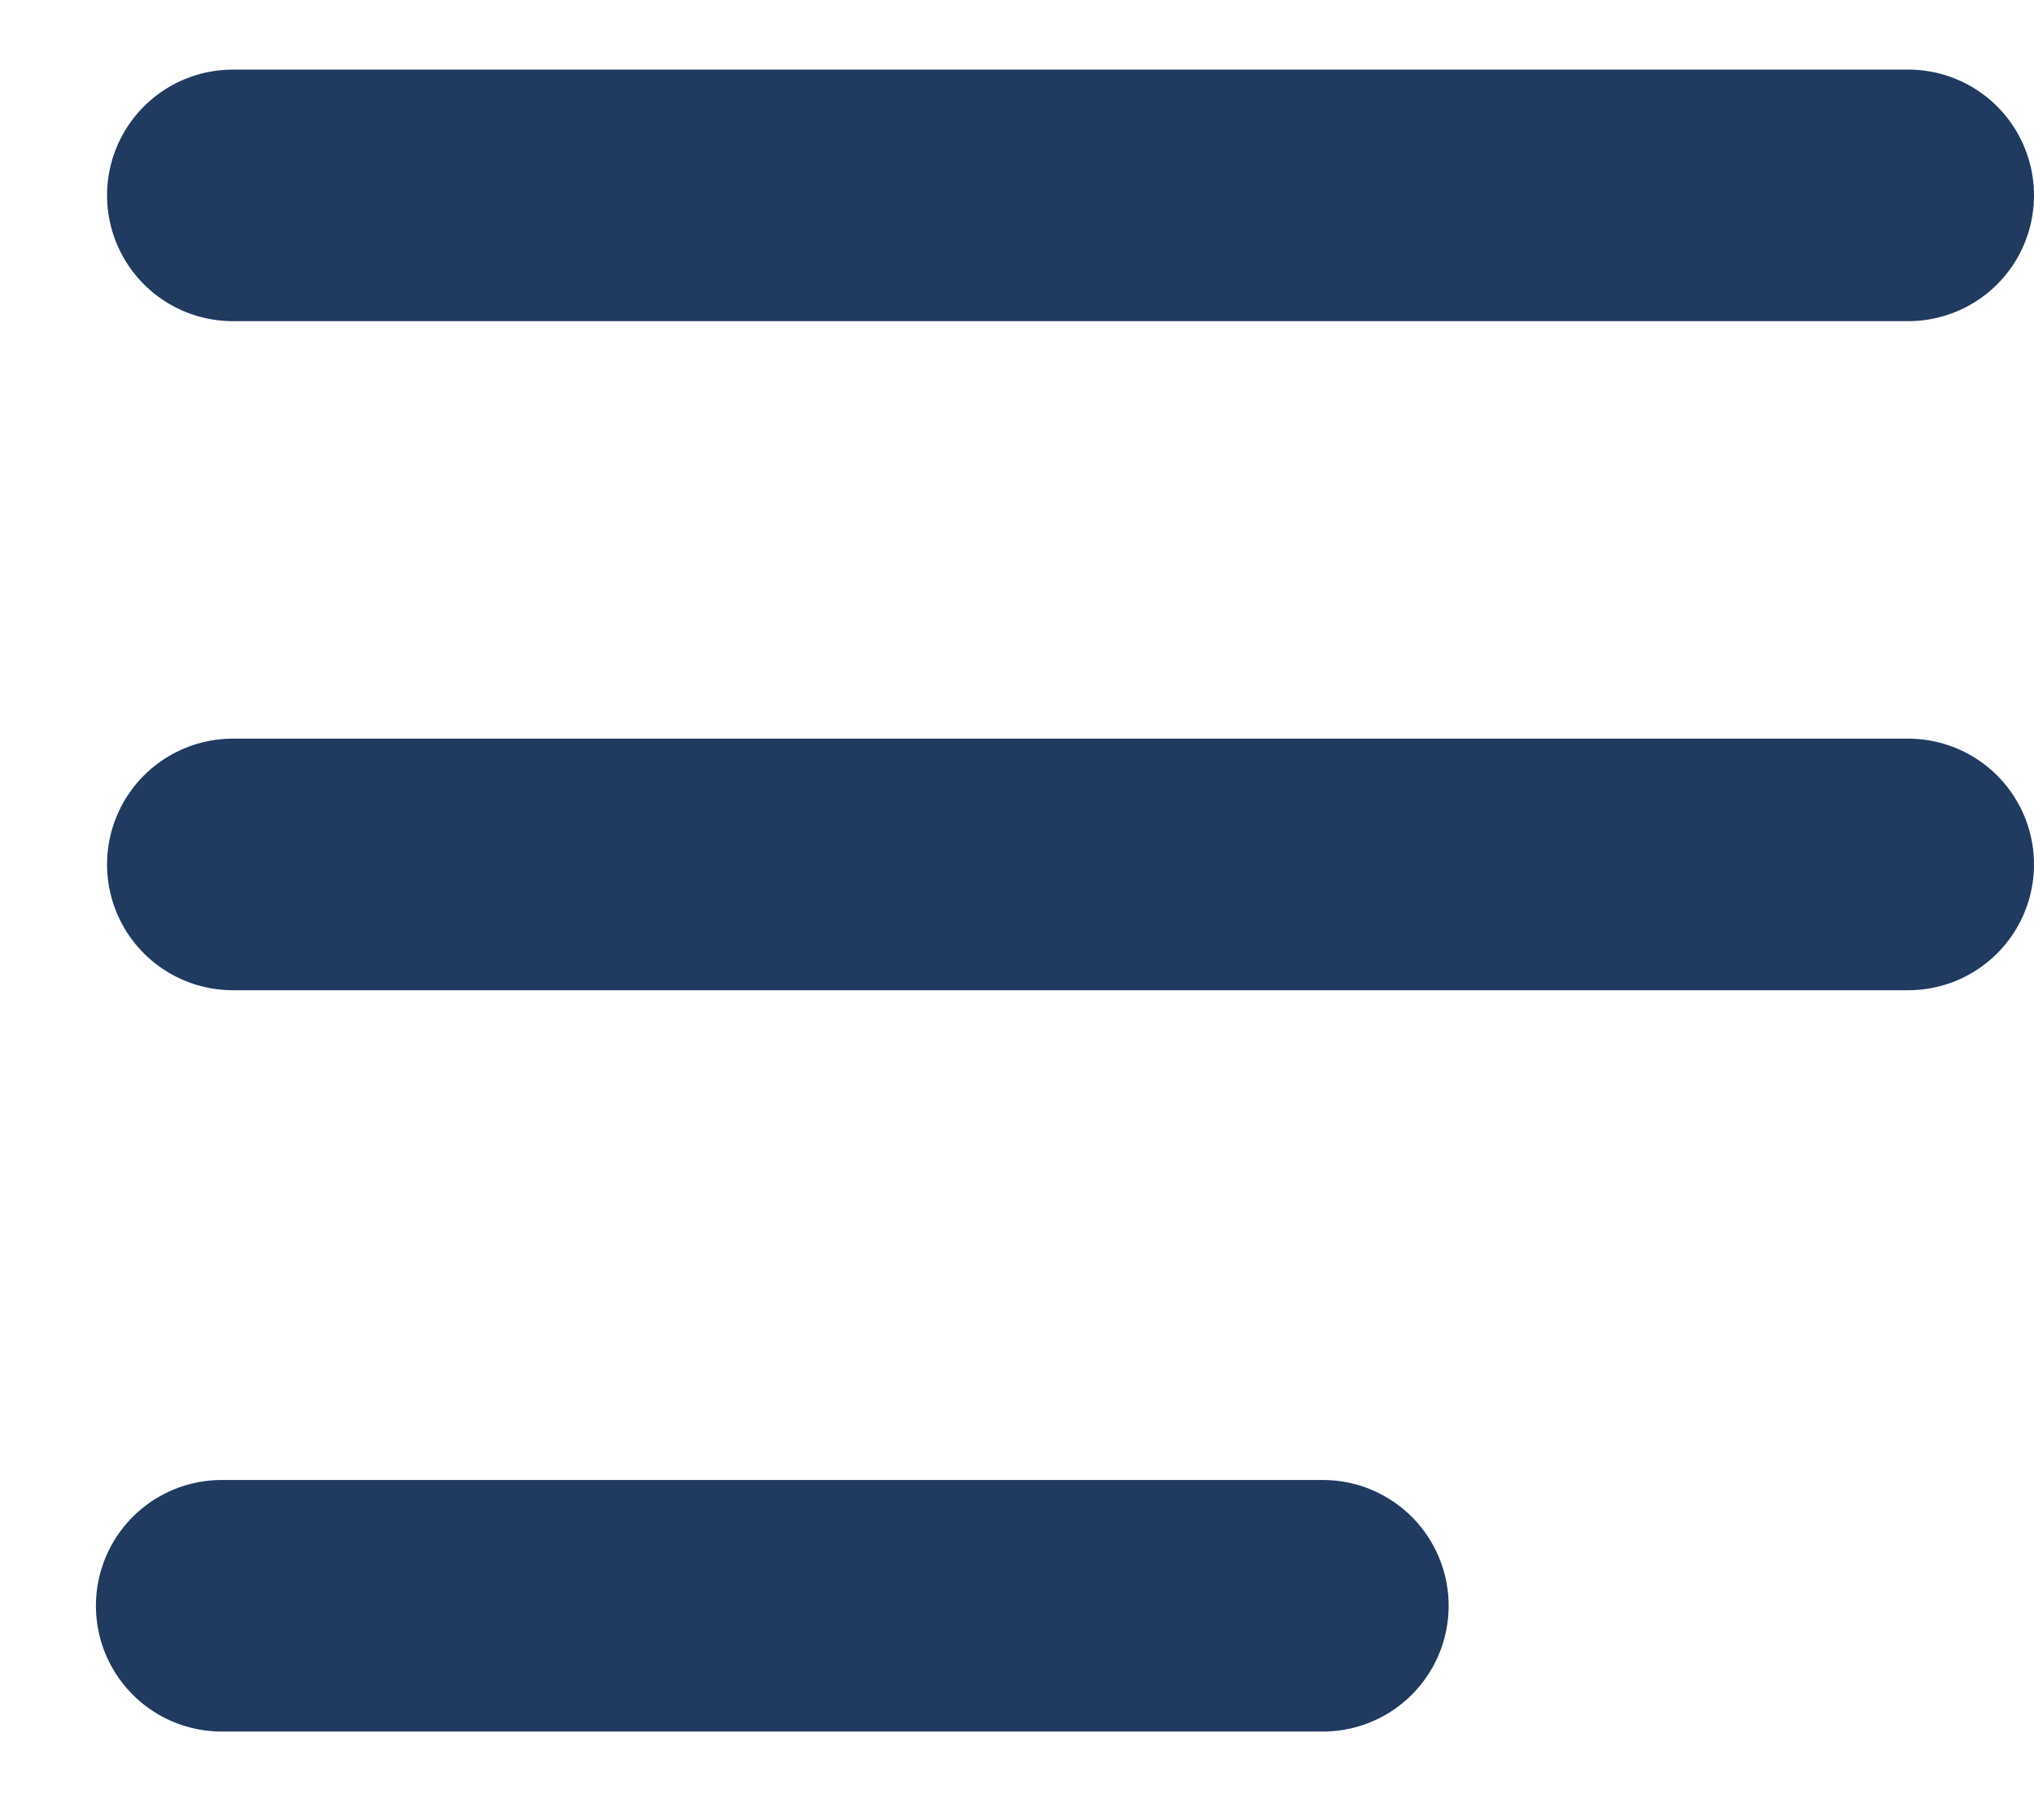 <svg width="19" height="17" viewBox="0 0 19 17" fill="none" xmlns="http://www.w3.org/2000/svg">
<line x1="2.175" y1="1.825" x2="17.825" y2="1.825" stroke="#203A60" stroke-width="2.35" stroke-linecap="round" stroke-linejoin="round"/>
<line x1="2.175" y1="8.075" x2="17.825" y2="8.075" stroke="#203A60" stroke-width="2.35" stroke-linecap="round" stroke-linejoin="round"/>
<path d="M2.071 15H12.357" stroke="#203A60" stroke-width="2.35" stroke-linecap="round" stroke-linejoin="round"/>
</svg>
